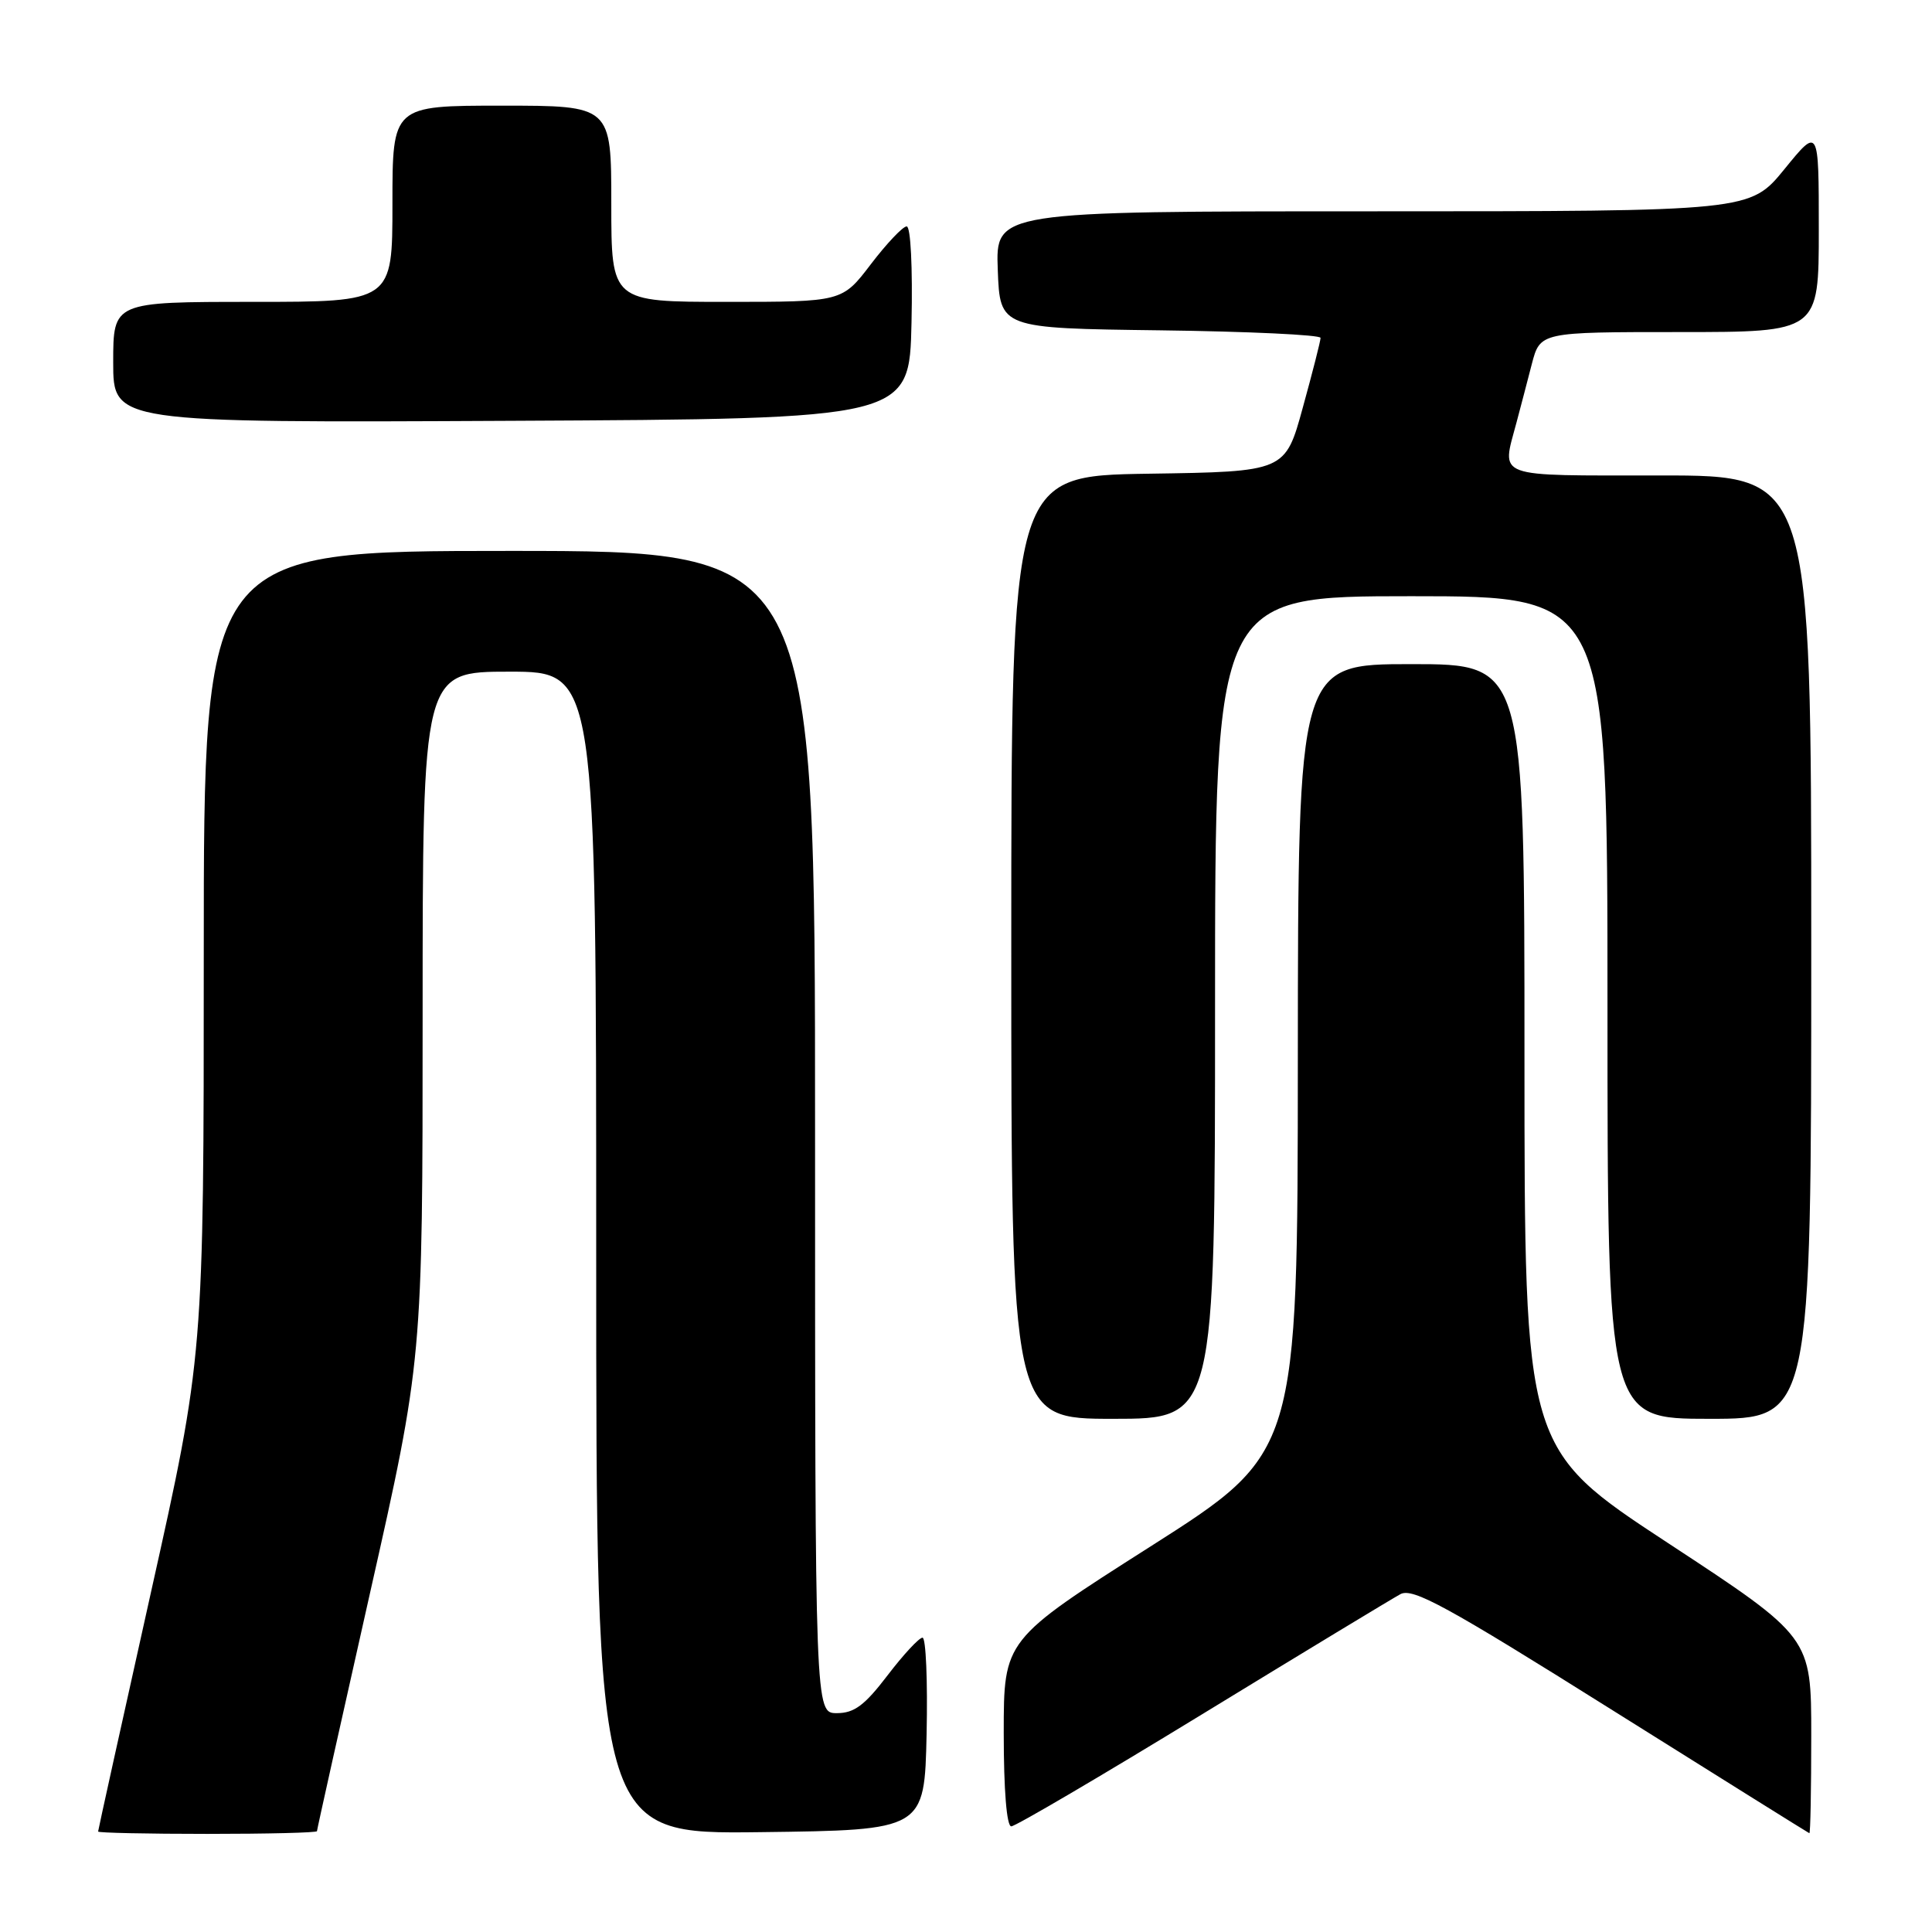 <?xml version="1.0" encoding="UTF-8" standalone="no"?>
<!DOCTYPE svg PUBLIC "-//W3C//DTD SVG 1.1//EN" "http://www.w3.org/Graphics/SVG/1.1/DTD/svg11.dtd" >
<svg xmlns="http://www.w3.org/2000/svg" xmlns:xlink="http://www.w3.org/1999/xlink" version="1.1" viewBox="0 0 256 256">
 <g >
 <path fill="currentColor"
d=" M 42.00 242.64 C 42.00 242.44 45.15 228.30 49.00 211.21 C 56.00 180.15 56.00 180.15 56.00 134.57 C 56.00 89.00 56.00 89.00 67.50 89.00 C 79.00 89.00 79.00 89.00 79.00 166.02 C 79.00 243.04 79.00 243.04 100.75 242.77 C 122.50 242.50 122.50 242.50 122.78 229.75 C 122.93 222.74 122.69 217.00 122.24 217.00 C 121.78 217.00 119.70 219.25 117.60 222.00 C 114.57 225.97 113.19 227.00 110.89 227.00 C 108.00 227.00 108.00 227.00 108.00 150.00 C 108.00 73.00 108.00 73.00 67.50 73.00 C 27.00 73.00 27.00 73.00 27.00 126.31 C 27.00 179.62 27.00 179.62 20.00 211.00 C 16.15 228.26 13.00 242.52 13.00 242.69 C 13.00 242.86 19.52 243.00 27.50 243.00 C 35.48 243.00 42.00 242.84 42.00 242.64 Z  M 240.00 229.96 C 240.00 216.92 240.00 216.92 221.00 204.45 C 202.00 191.98 202.00 191.98 202.00 139.99 C 202.00 88.00 202.00 88.00 187.00 88.00 C 172.00 88.00 172.00 88.00 171.97 140.25 C 171.95 192.50 171.95 192.50 152.47 204.90 C 133.00 217.29 133.00 217.29 133.00 229.65 C 133.00 237.20 133.39 242.00 134.00 242.00 C 134.55 242.00 145.94 235.31 159.32 227.13 C 172.70 218.95 184.51 211.80 185.57 211.23 C 187.19 210.36 191.68 212.81 213.50 226.51 C 227.80 235.48 239.61 242.86 239.75 242.91 C 239.89 242.96 240.00 237.13 240.00 229.96 Z  M 161.00 133.50 C 161.00 79.00 161.00 79.00 187.00 79.00 C 213.00 79.00 213.00 79.00 213.00 133.50 C 213.00 188.00 213.00 188.00 226.50 188.00 C 240.00 188.00 240.00 188.00 240.00 125.50 C 240.00 63.00 240.00 63.00 220.00 63.00 C 197.74 63.00 198.96 63.45 200.94 56.00 C 201.45 54.08 202.37 50.59 202.97 48.25 C 204.08 44.00 204.08 44.00 222.54 44.00 C 241.00 44.00 241.00 44.00 241.00 30.41 C 241.00 16.82 241.00 16.82 236.45 22.41 C 231.89 28.00 231.89 28.00 181.90 28.00 C 131.92 28.00 131.92 28.00 132.21 35.75 C 132.50 43.50 132.50 43.50 153.75 43.77 C 165.44 43.92 174.99 44.37 174.98 44.77 C 174.98 45.17 173.92 49.33 172.63 54.00 C 170.30 62.50 170.30 62.50 152.15 62.77 C 134.00 63.05 134.00 63.05 134.00 125.52 C 134.00 188.00 134.00 188.00 147.50 188.00 C 161.00 188.00 161.00 188.00 161.00 133.50 Z  M 120.78 42.75 C 120.94 35.43 120.67 30.00 120.14 30.00 C 119.63 30.00 117.50 32.25 115.40 35.00 C 111.59 40.00 111.59 40.00 96.29 40.00 C 81.00 40.00 81.00 40.00 81.00 27.00 C 81.00 14.00 81.00 14.00 66.50 14.00 C 52.00 14.00 52.00 14.00 52.00 27.00 C 52.00 40.00 52.00 40.00 33.50 40.00 C 15.00 40.00 15.00 40.00 15.00 48.01 C 15.00 56.02 15.00 56.02 67.75 55.76 C 120.50 55.50 120.50 55.50 120.78 42.75 Z "/>
</g>
</svg>